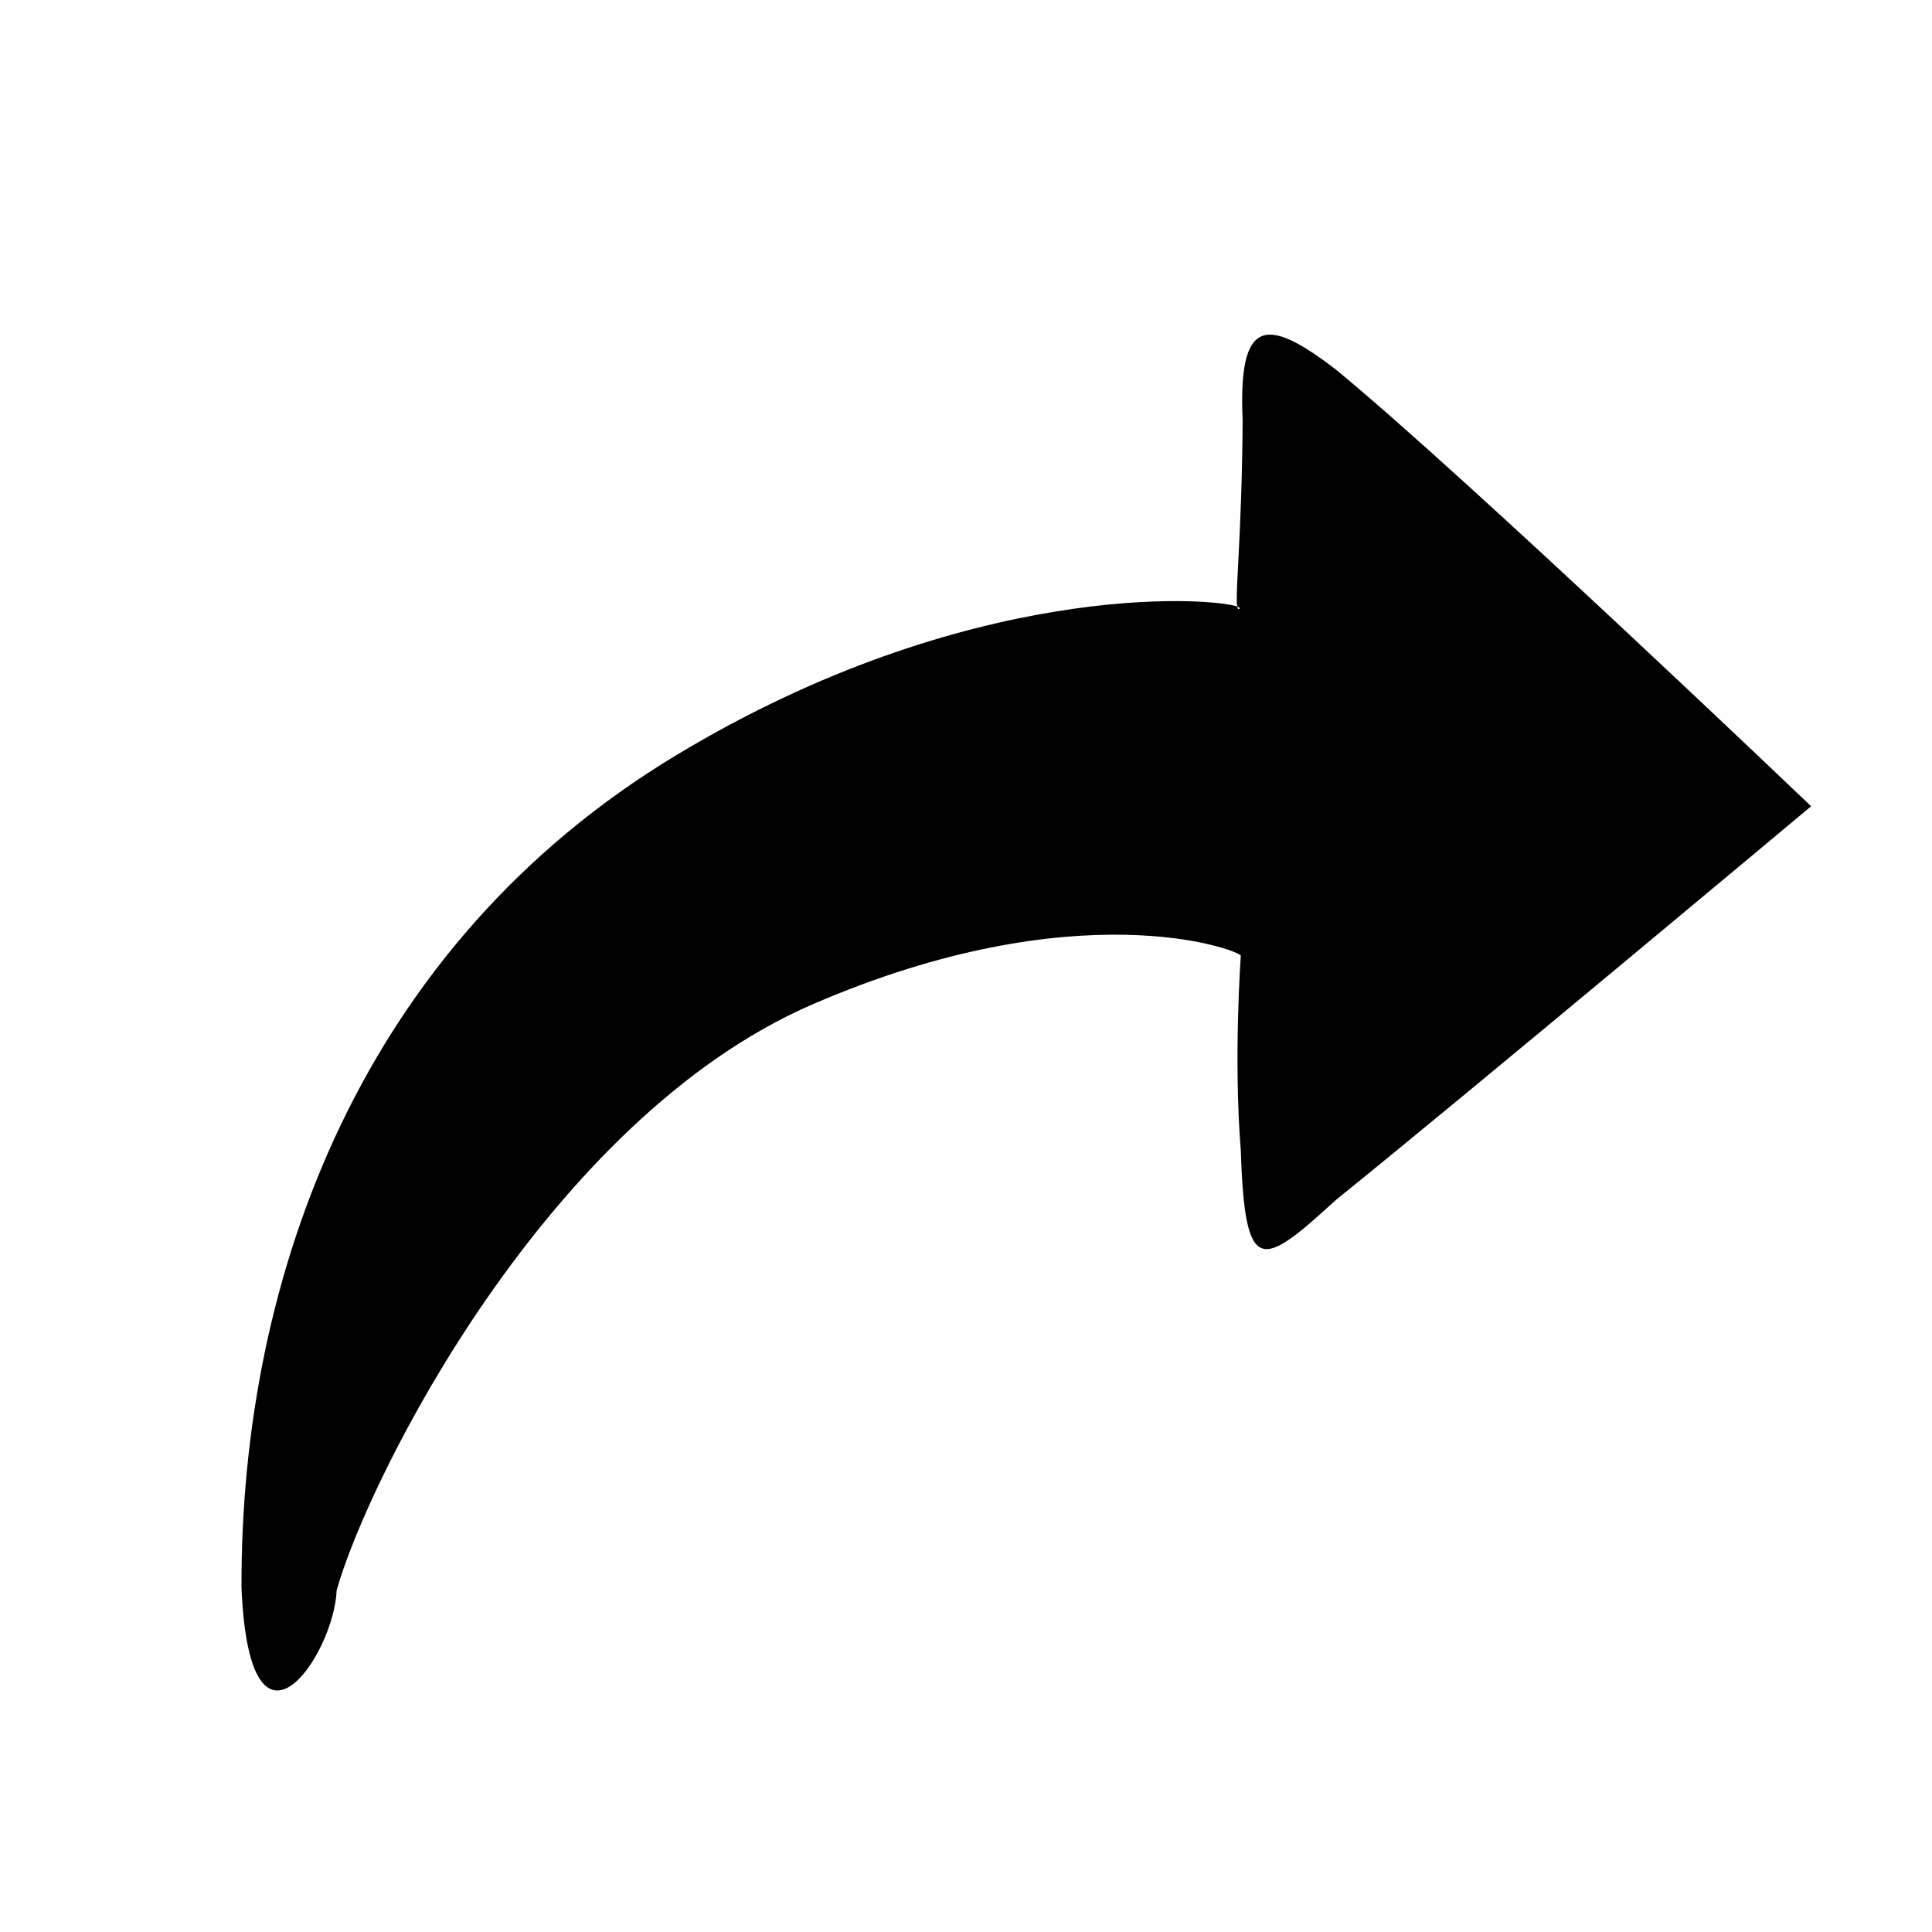 <svg xmlns="http://www.w3.org/2000/svg" viewBox="0 0 16 16"><path d="M11.065 9.936c-.615.562-.755.646-.789-.404-.062-.768 0-1.618 0-1.618-.022-.048-1.351-.547-3.548.404-2.196.952-3.678 3.922-3.94 4.852-.021.537-.721 1.574-.788-.022-.009-2.604 1.008-5.33 3.599-6.893 2.416-1.457 4.426-1.309 4.647-1.232.004.021.01.029.021.016.003-.004-.006-.01-.021-.016-.019-.097.039-.598.045-1.54-.037-.846.189-.872.774-.421 1.071.88 3.934 3.615 3.934 3.615s-2.862 2.395-3.934 3.259z"/></svg>
